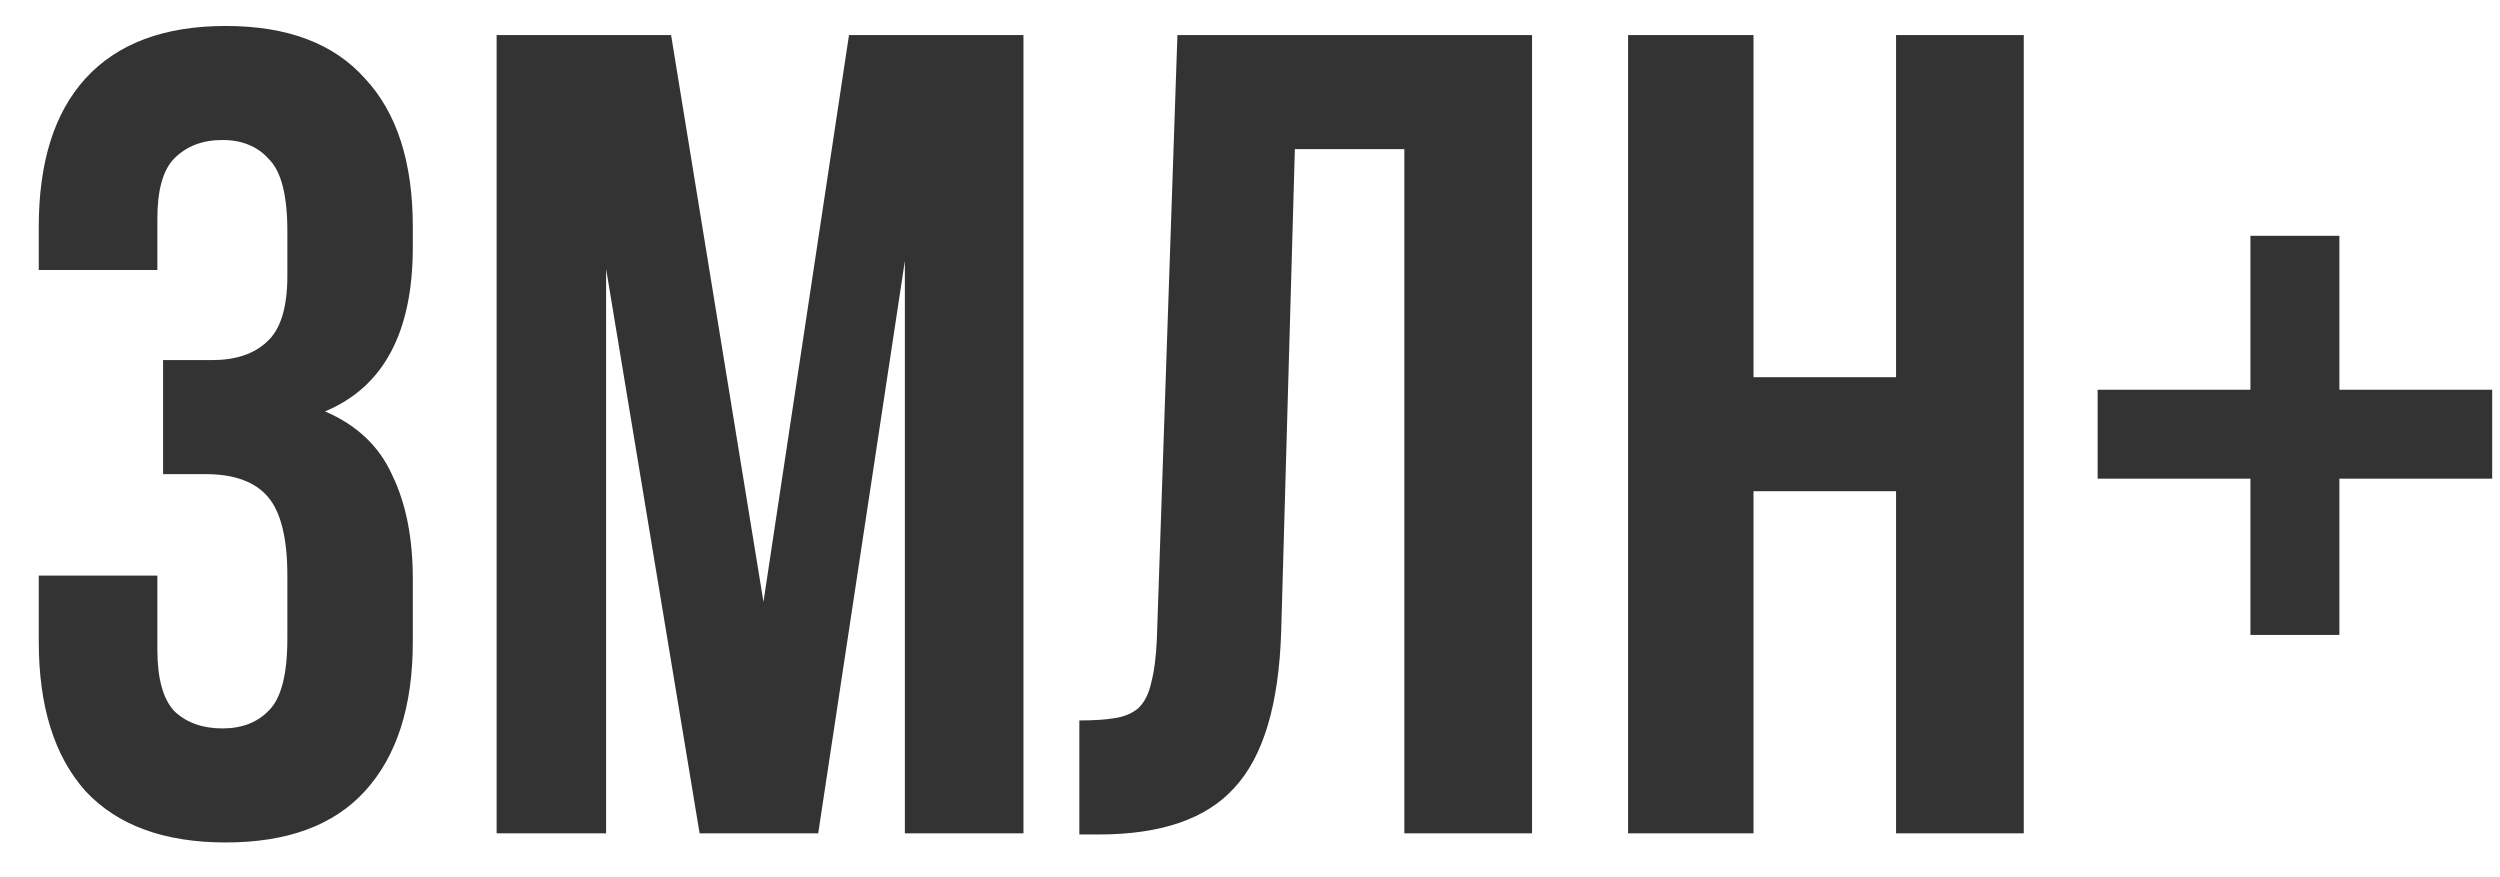 <svg width="57" height="20" viewBox="0 0 57 20" fill="none" xmlns="http://www.w3.org/2000/svg">
<path d="M6.552 5.272C6.552 4.457 6.413 3.911 6.136 3.634C5.876 3.339 5.521 3.192 5.07 3.192C4.619 3.192 4.255 3.331 3.978 3.608C3.718 3.868 3.588 4.327 3.588 4.986V6.156H0.884V5.168C0.884 3.695 1.239 2.568 1.95 1.788C2.678 0.991 3.744 0.592 5.148 0.592C6.552 0.592 7.609 0.991 8.32 1.788C9.048 2.568 9.412 3.695 9.412 5.168V5.636C9.412 7.577 8.745 8.825 7.41 9.38C8.138 9.692 8.649 10.177 8.944 10.836C9.256 11.477 9.412 12.266 9.412 13.202V14.632C9.412 16.105 9.048 17.241 8.32 18.038C7.609 18.818 6.552 19.208 5.148 19.208C3.744 19.208 2.678 18.818 1.95 18.038C1.239 17.241 0.884 16.105 0.884 14.632V13.124H3.588V14.814C3.588 15.473 3.718 15.941 3.978 16.218C4.255 16.478 4.619 16.608 5.07 16.608C5.521 16.608 5.876 16.469 6.136 16.192C6.413 15.915 6.552 15.369 6.552 14.554V13.124C6.552 12.275 6.405 11.677 6.11 11.33C5.815 10.983 5.339 10.81 4.68 10.81H3.718V8.21H4.836C5.373 8.21 5.789 8.071 6.084 7.794C6.396 7.517 6.552 7.014 6.552 6.286V5.272ZM17.407 13.722L19.357 0.8H23.335V19H20.631V5.948L18.655 19H15.951L13.819 6.13V19H11.323V0.8H15.301L17.407 13.722ZM24.609 16.426C24.938 16.426 25.207 16.409 25.415 16.374C25.64 16.339 25.822 16.261 25.961 16.14C26.1 16.001 26.195 15.811 26.247 15.568C26.316 15.308 26.36 14.97 26.377 14.554L26.845 0.8H34.931V19H32.019V3.4H29.523L29.211 14.398C29.159 16.062 28.804 17.249 28.145 17.96C27.504 18.671 26.472 19.026 25.051 19.026H24.609V16.426ZM39.98 19H37.12V0.8H39.98V8.6H43.23V0.8H46.142V19H43.23V11.2H39.98V19ZM53.338 8.886H56.822V10.914H53.338V14.476H51.31V10.914H47.826V8.886H51.31V5.376H53.338V8.886Z" fill="#333333"/>
</svg>
